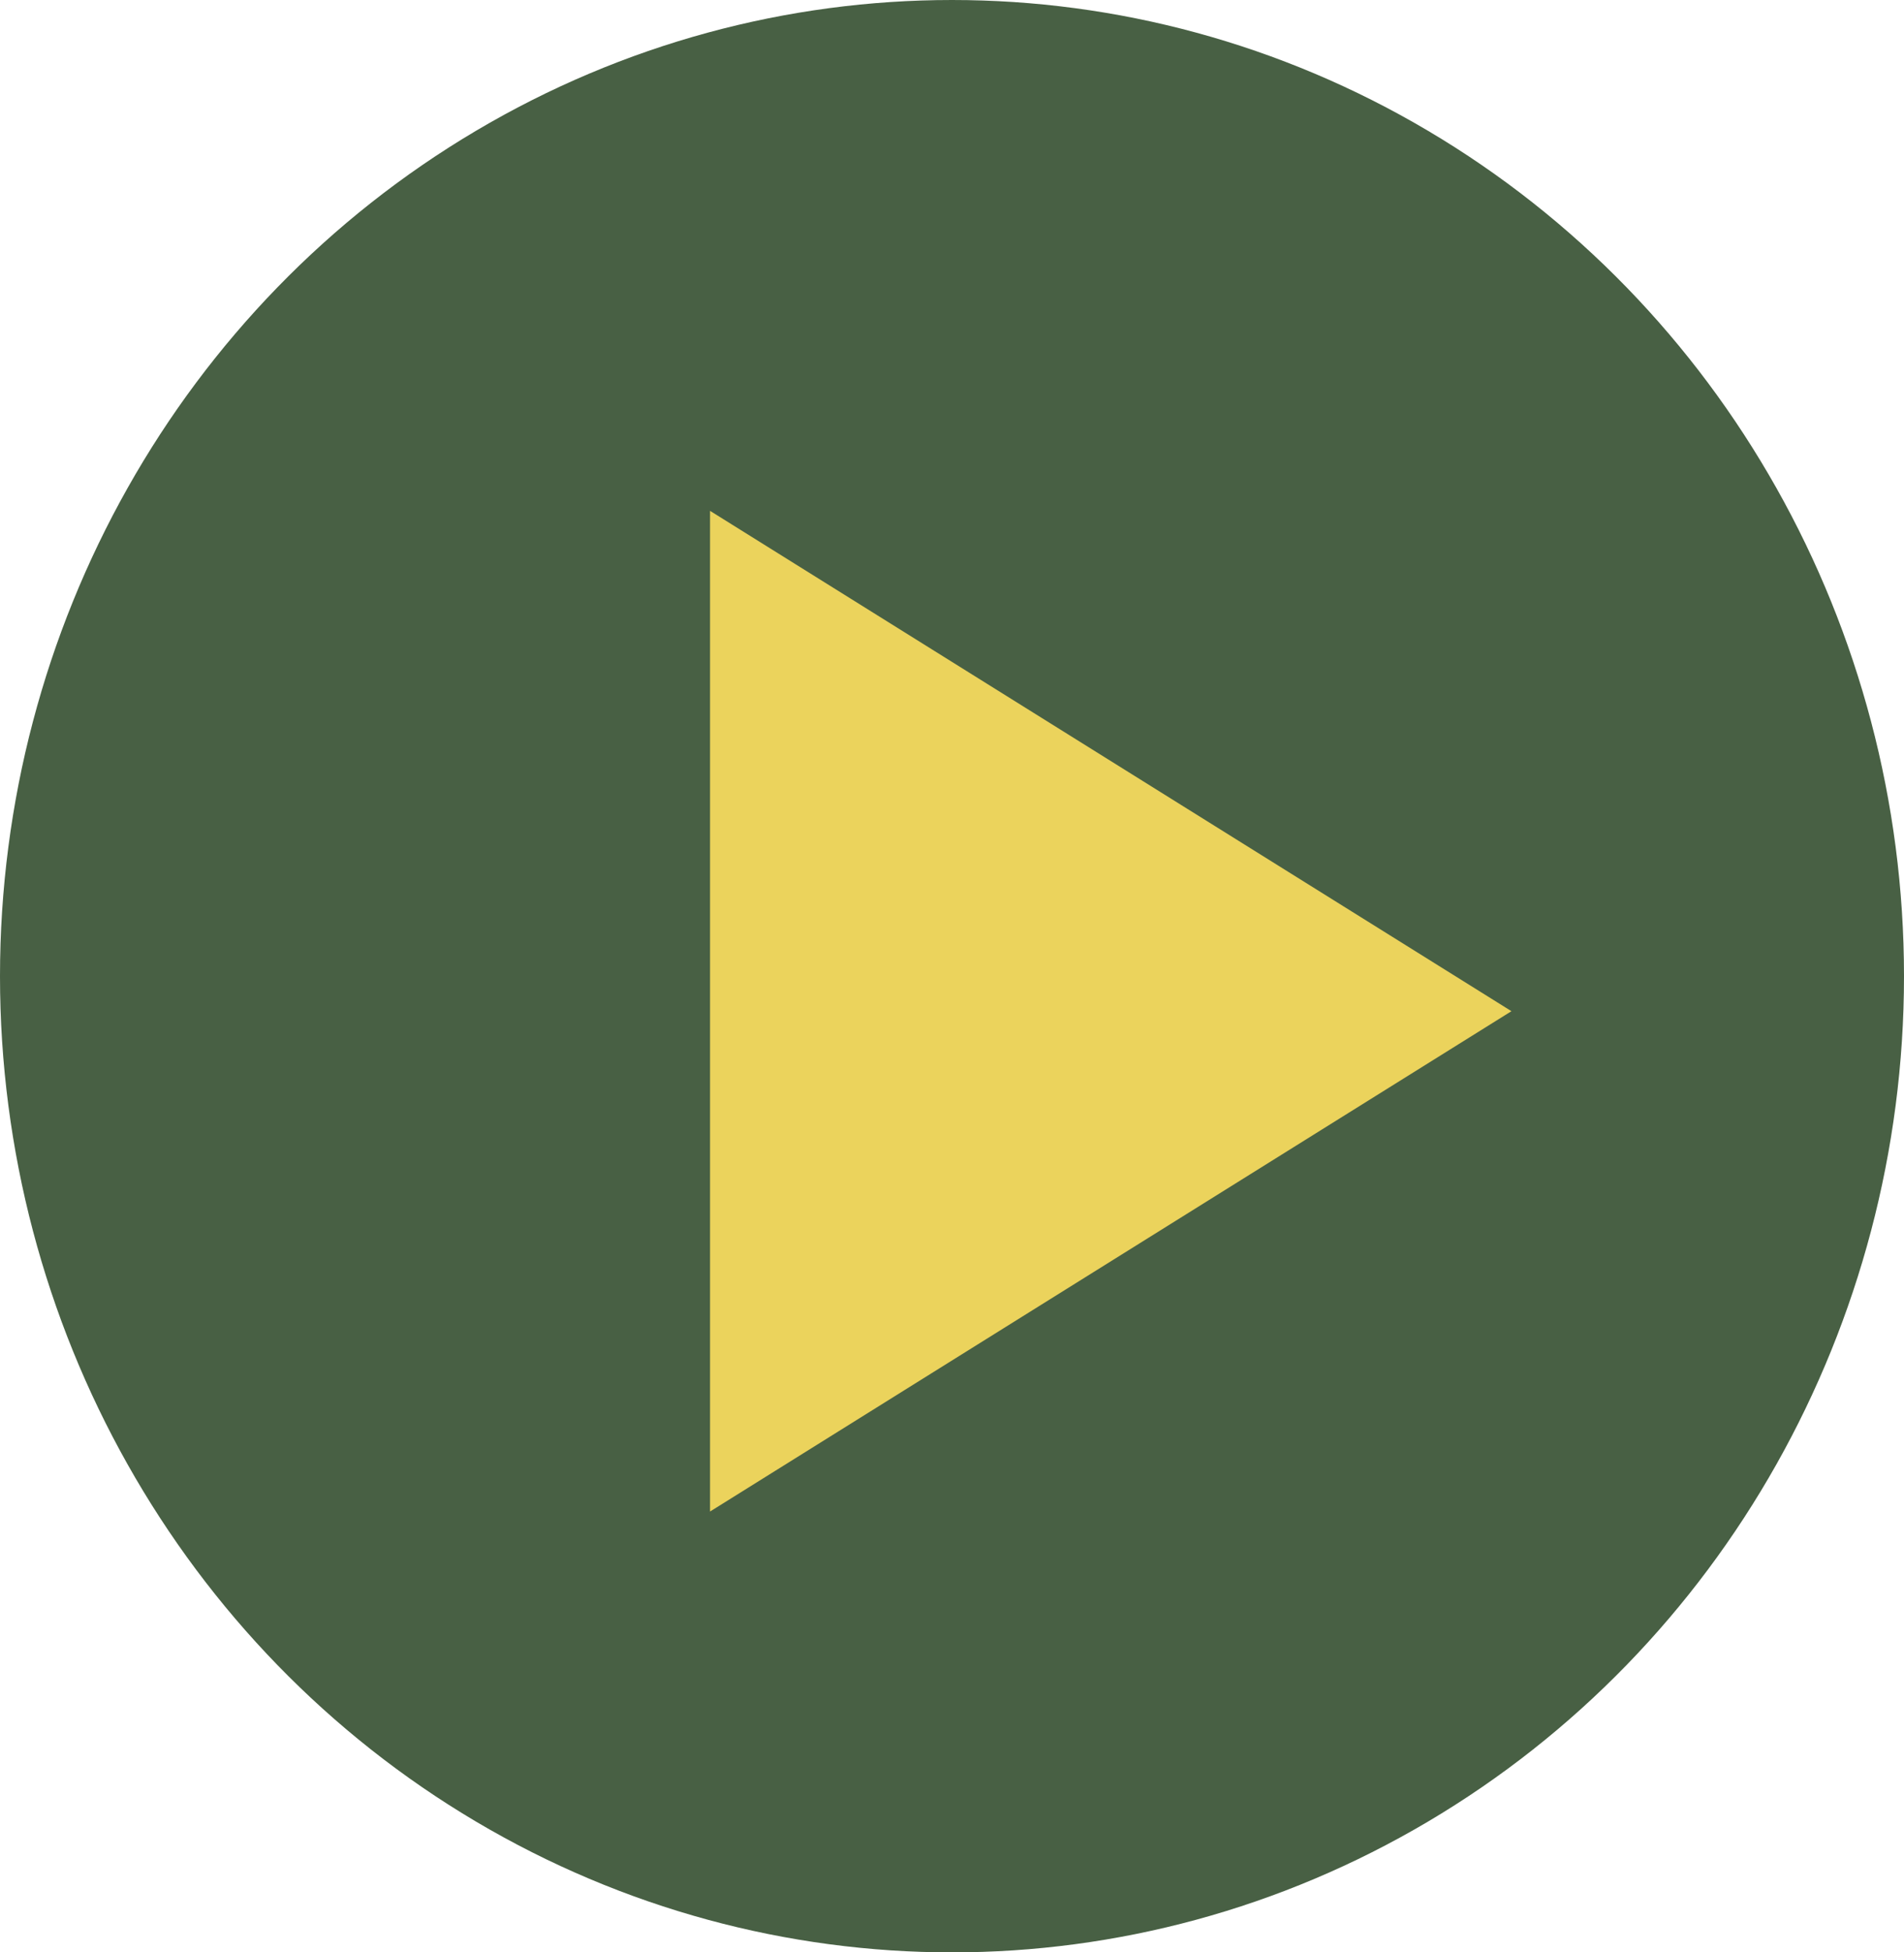 <svg xmlns="http://www.w3.org/2000/svg" width="40" height="41" viewBox="0 0 40 41">
  <g id="Groupe_139" data-name="Groupe 139" transform="translate(-0.093 0.221)">
    <ellipse id="Ellipse_26" data-name="Ellipse 26" cx="20" cy="20.5" rx="20" ry="20.5" transform="translate(0.093 -0.221)" fill="#486044"/>
    <path id="Polygone_13" data-name="Polygone 13" d="M10.507,0,21.014,16.836H0Z" transform="translate(31.846 10.507) rotate(90)" fill="#ebd35c"/>
  </g>
</svg>
